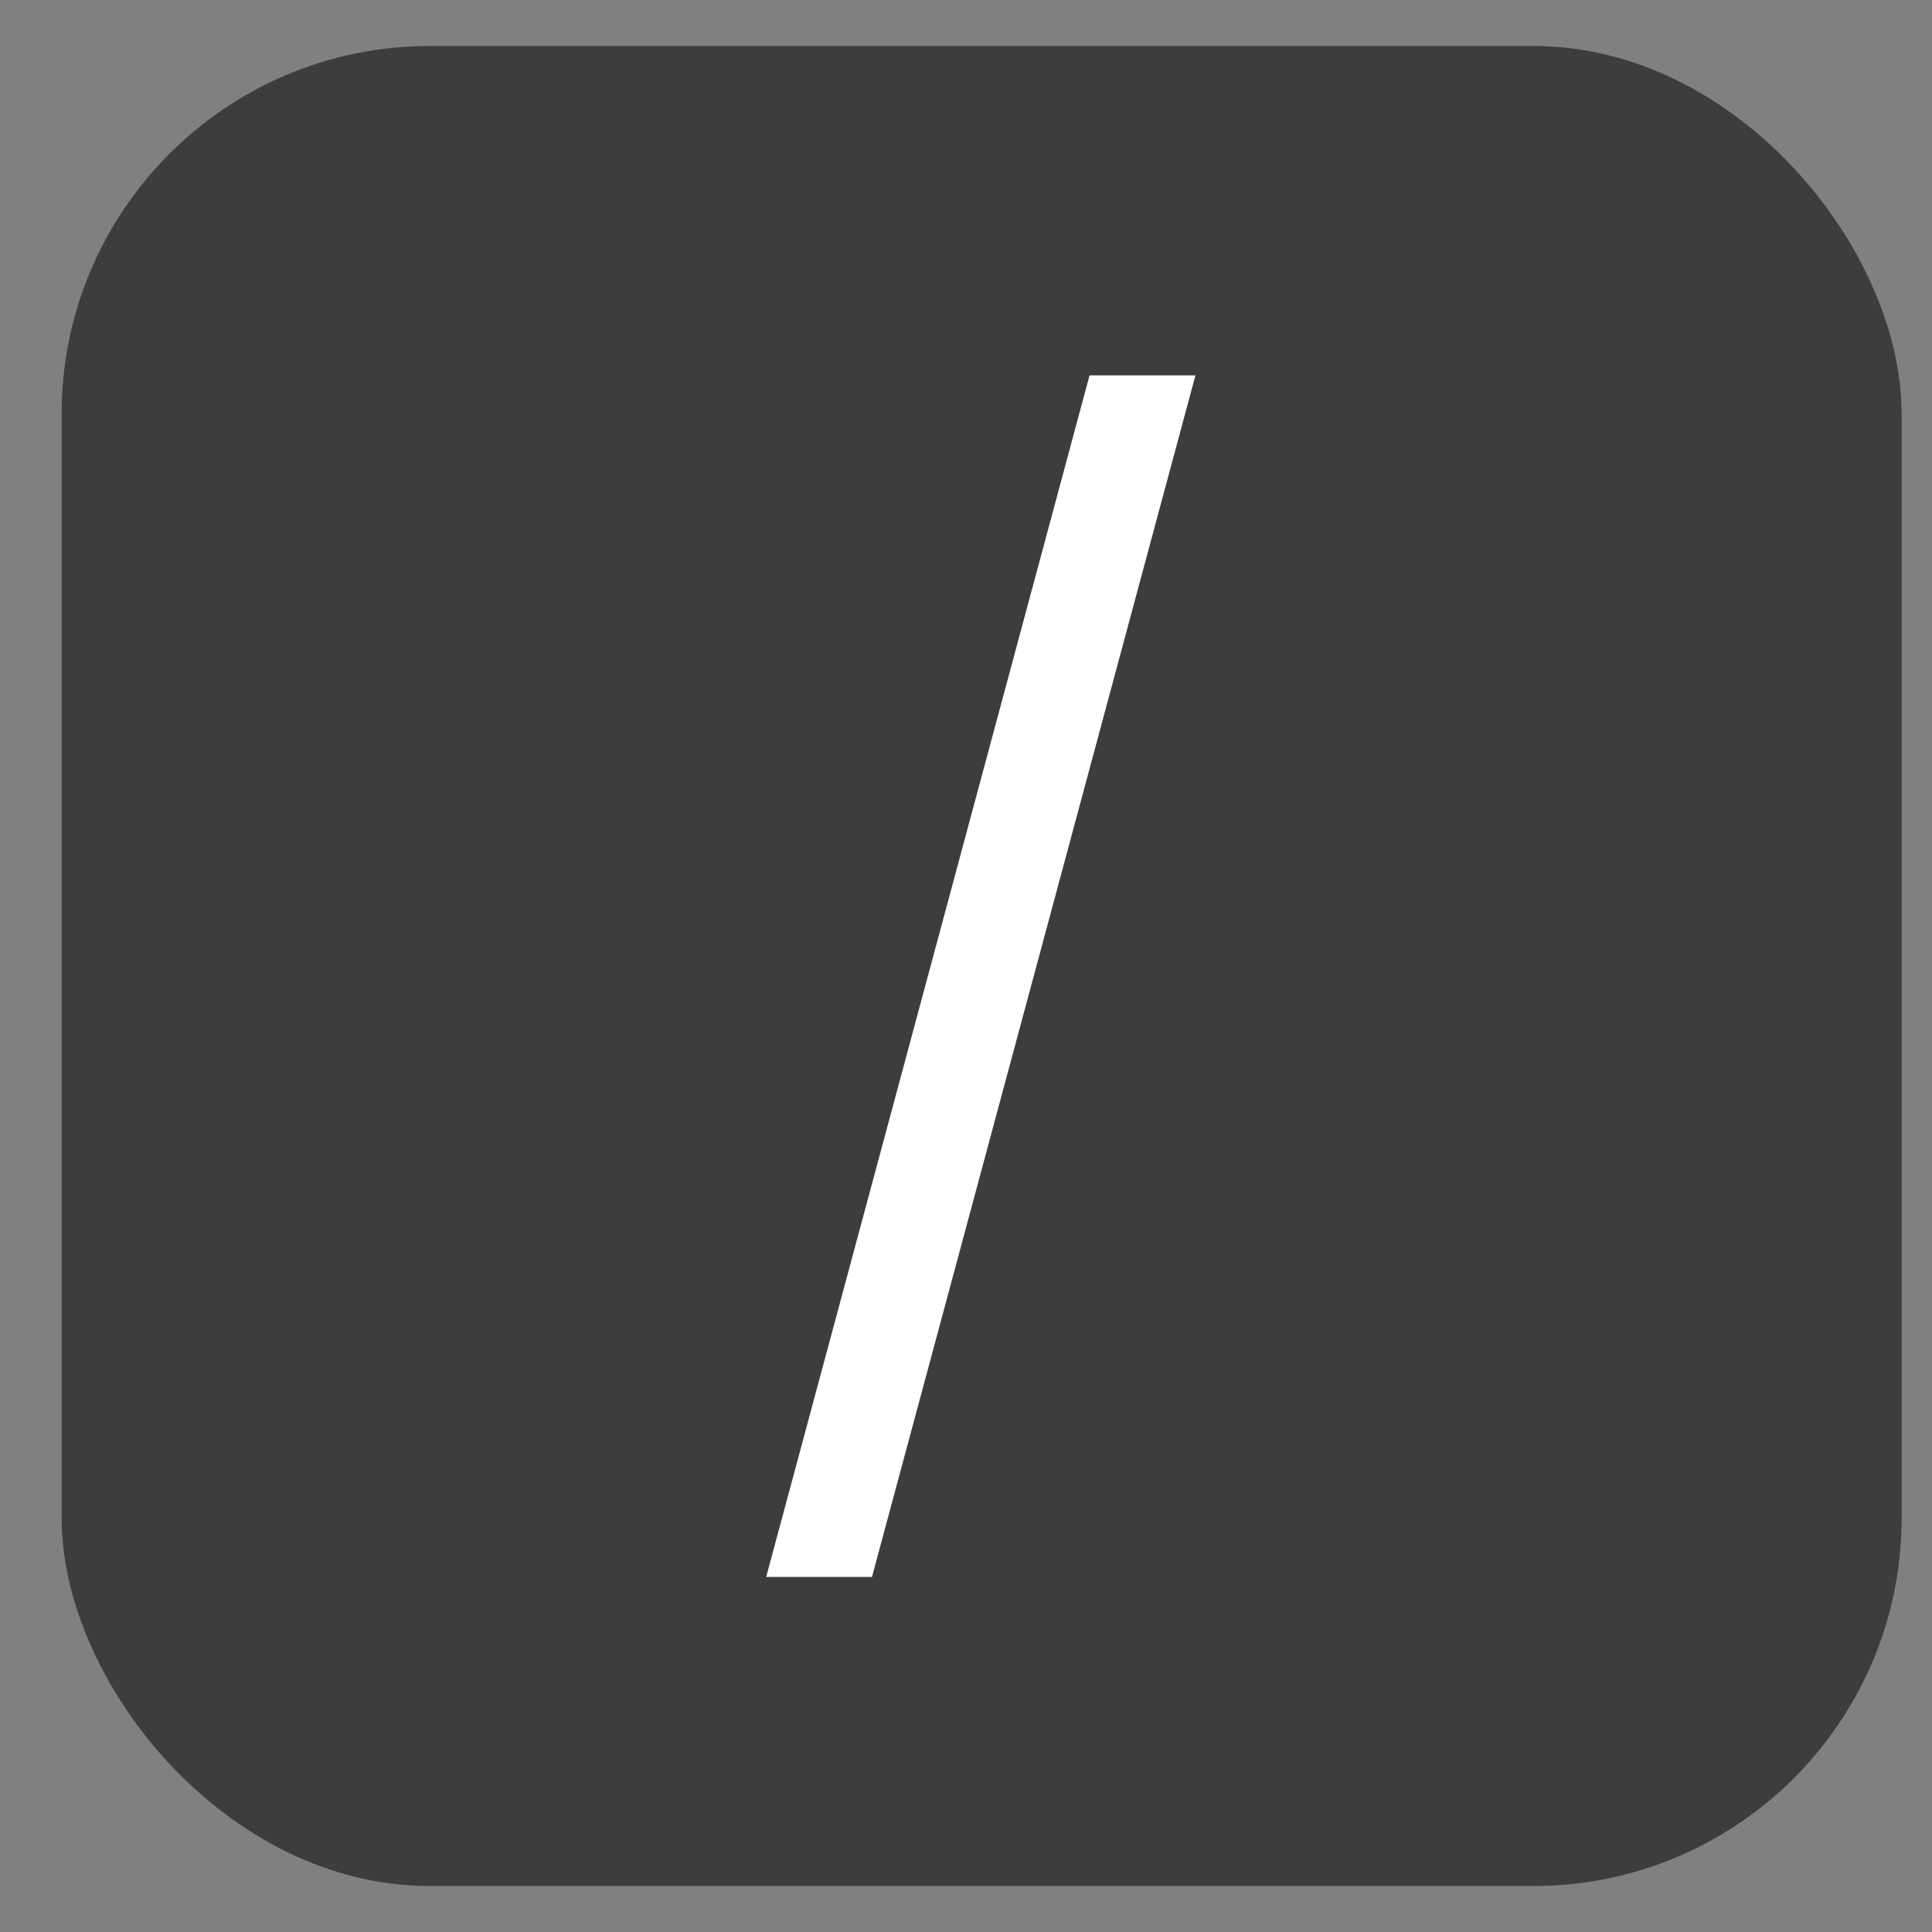 <svg width="21" height="21" viewBox="0 0 21 21" fill="none" xmlns="http://www.w3.org/2000/svg">
<rect x="0" y="0" width="21" height="21" fill="#808080" stroke="none"/>
<rect x="0.67" y="0.5" width="20" height="20" rx="4" fill="#3D3D3D"/>
<path d="M12.994 4.08L9.478 17.141H8.328L11.843 4.08H12.994Z" fill="white"/>
</svg>
